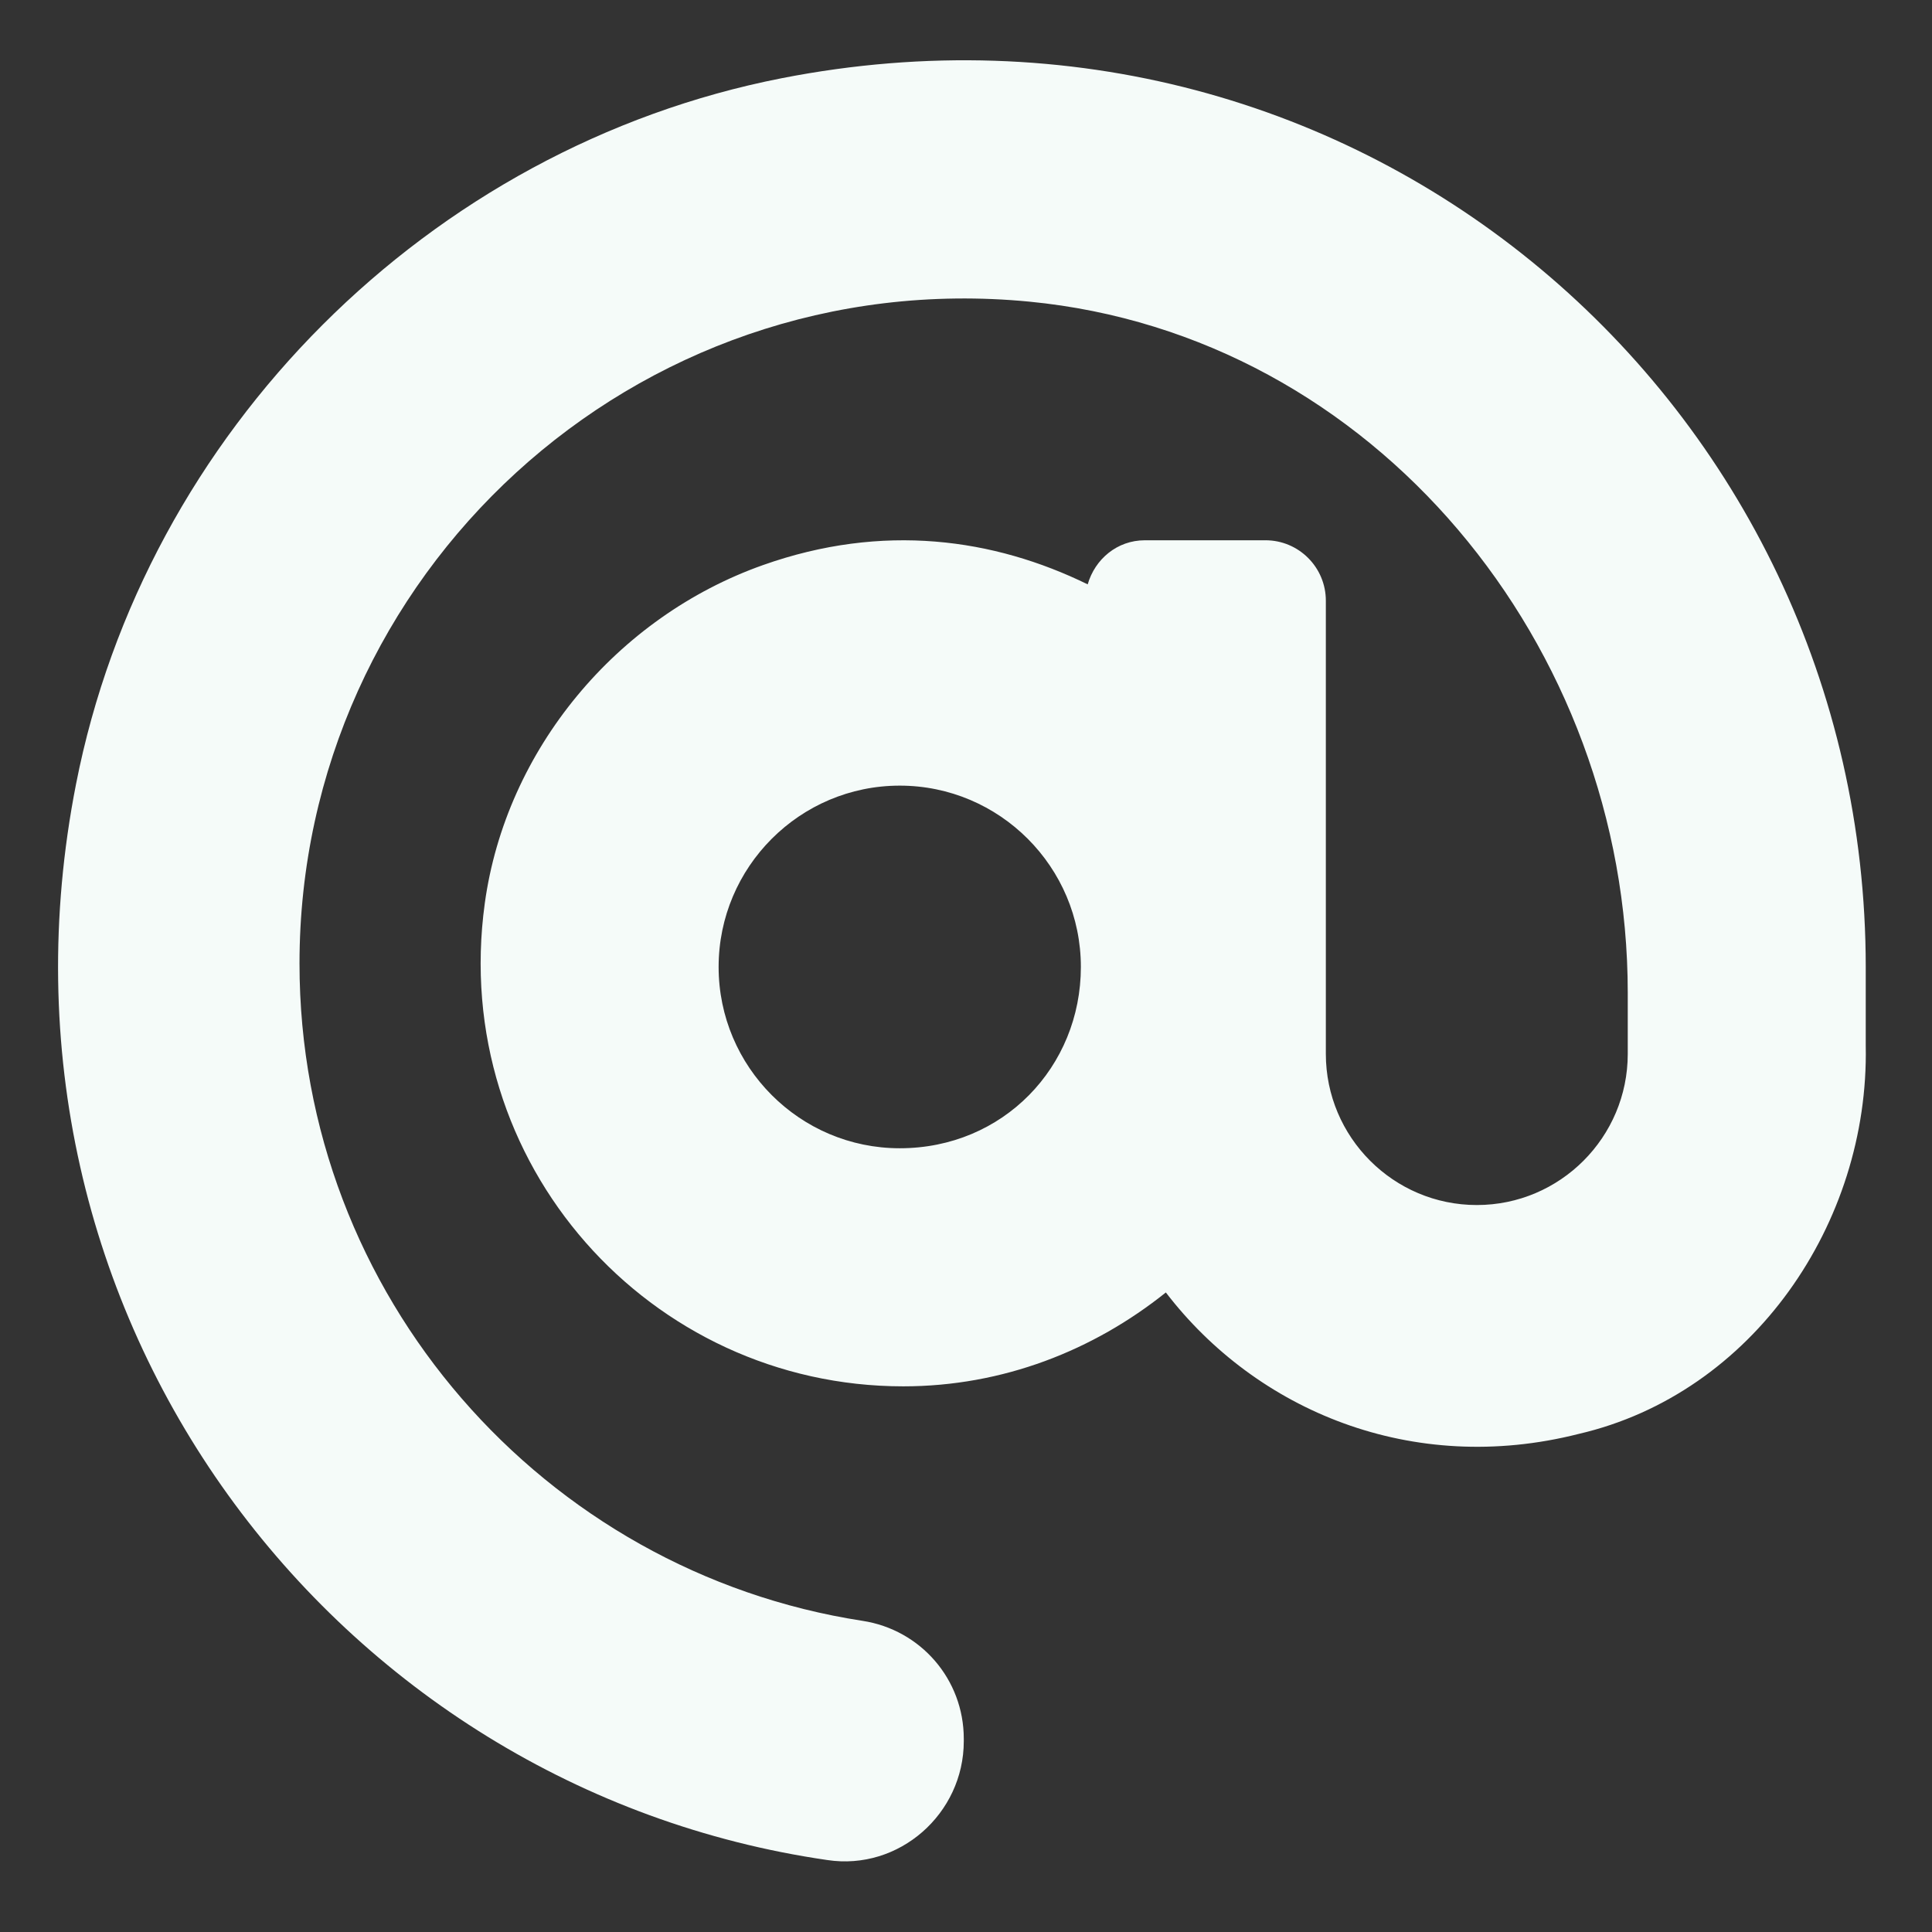 <svg xmlns="http://www.w3.org/2000/svg" width="512" height="512"><rect width="100%" height="100%" fill="#333333" stroke="none"/><rect id="backgroundrect" width="100%" height="100%" x="0" y="0" fill="none" stroke="none"/><!--! Font Awesome Pro 6.1.1 by @fontawesome - https://fontawesome.com License - https://fontawesome.com/license (Commercial License) Copyright 2022 Fonticons, Inc. --><g class="currentLayer" style=""><title>Layer 1</title><path d="M207.142,20.73 c-93.45,18.32 -168.7,93.66 -187,187.1 c-27.64,140.9 68.65,266.2 199.1,285.1 c19.01,2.888 36.17,-12.26 36.17,-31.49 l0,-0.663 c0,-15.74 -11.44,-28.88 -26.84,-31.24 c-84.35,-12.98 -149.2,-86.13 -149.2,-174.2 c0,-102.9 88.61,-185.5 193.4,-175.4 c91.54,8.869 158.6,91.25 158.6,183.2 l0,16.16 c0,22.09 -17.94,40.05 -40,40.05 s-40.01,-17.96 -40.01,-40.05 v-120.1 c0,-8.847 -7.161,-16.02 -16.01,-16.02 l-31.98,0.004 c-7.299,0 -13.2,4.992 -15.12,11.68 c-24.85,-12.15 -54.24,-16.38 -86.06,-5.106 c-38.75,13.73 -68.12,48.91 -73.72,89.64 c-9.483,69.01 43.81,128 110.9,128 c26.44,0 50.43,-9.544 69.59,-24.88 c24,31.3 65.23,48.69 109.4,37.49 C464.542,369.3 495.342,324.1 494.442,277.2 V256.3 C494.442,107.1 360.542,-9.332 207.142,20.73 zM238.442,304.3 c-26.47,0 -48,-21.56 -48,-48.05 s21.53,-48.05 48,-48.05 s48,21.56 48,48.05 S265.842,304.3 238.442,304.3 z" id="svg_1" class="selected" fill-opacity="1" fill="#f5fbf9"/></g></svg>